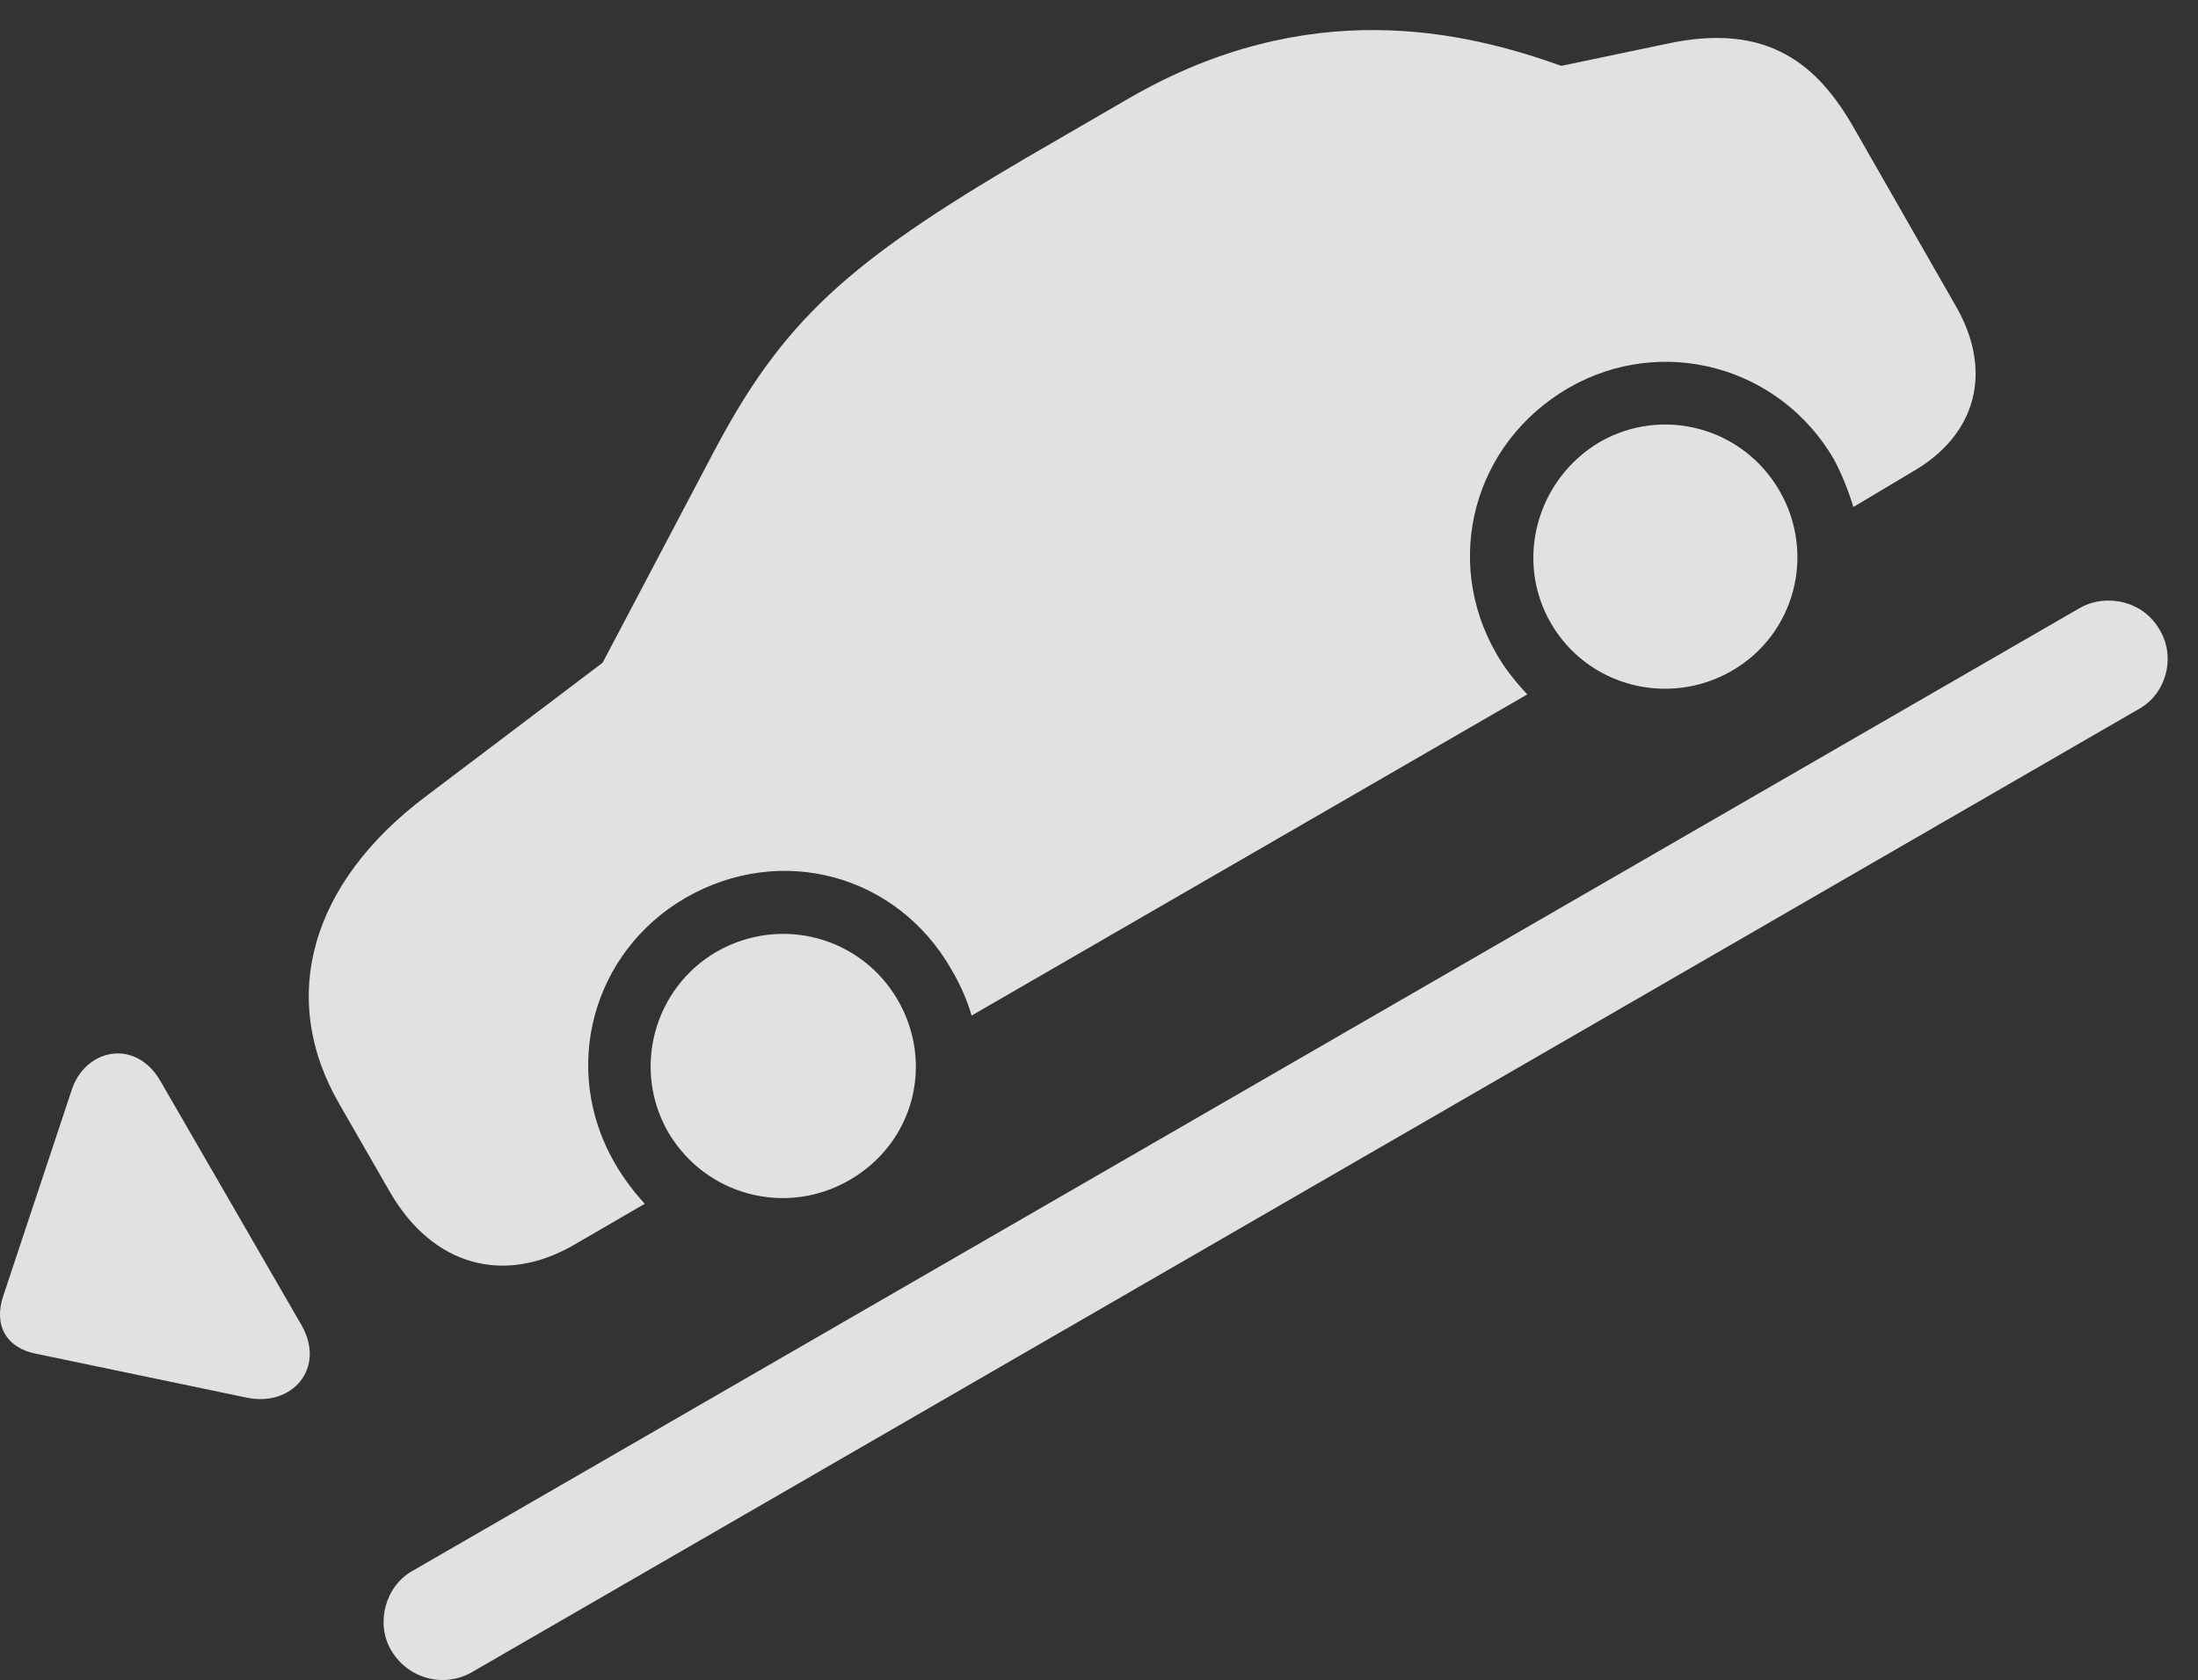 <?xml version="1.0" encoding="UTF-8"?>
<!--Generator: Apple Native CoreSVG 232.5-->
<!DOCTYPE svg
PUBLIC "-//W3C//DTD SVG 1.1//EN"
       "http://www.w3.org/Graphics/SVG/1.1/DTD/svg11.dtd">
<svg version="1.1" xmlns="http://www.w3.org/2000/svg" xmlns:xlink="http://www.w3.org/1999/xlink" width="26.463" height="20.228">
 <rect width="100%" height="100%" fill="#333333" stroke="none"/>
 <g>
  <rect height="20.228" opacity="0" width="26.463" x="0" y="0"/>
  <path d="M6.923 14.982L7.763 14.494C7.636 14.357 7.509 14.191 7.402 14.006C6.747 12.873 7.128 11.467 8.251 10.812C9.404 10.148 10.8 10.529 11.454 11.672C11.562 11.857 11.64 12.033 11.698 12.228L18.388 8.361C18.251 8.215 18.124 8.059 18.017 7.873C17.363 6.74 17.743 5.334 18.886 4.67C20.009 4.025 21.425 4.406 22.079 5.529C22.177 5.715 22.255 5.91 22.314 6.105L23.017 5.685C23.808 5.236 24.003 4.455 23.535 3.664L22.323 1.545C21.894 0.793 21.298 0.256 20.058 0.529L18.798 0.793C17.626 0.373 15.751-0.066 13.593 1.183L12.363 1.896C10.195 3.166 9.423 3.869 8.593 5.441L7.255 7.98L5.136 9.582C3.74 10.627 3.339 12.014 4.091 13.303L4.697 14.357C5.214 15.246 6.074 15.48 6.923 14.982ZM10.224 14.211C11.005 13.762 11.249 12.805 10.81 12.043C10.37 11.281 9.404 11.018 8.632 11.457C7.87 11.896 7.607 12.873 8.046 13.635C8.495 14.396 9.462 14.65 10.224 14.211ZM20.849 8.078C21.611 7.639 21.864 6.672 21.425 5.91C20.986 5.148 20.019 4.885 19.257 5.324C18.505 5.773 18.232 6.74 18.671 7.502C19.111 8.264 20.087 8.517 20.849 8.078Z" fill="#ffffff" fill-opacity="0.85"/>
  <path d="M4.706 19.865C4.911 20.217 5.341 20.324 5.673 20.139L25.751 8.537C26.073 8.361 26.201 7.922 26.005 7.59C25.81 7.238 25.37 7.141 25.048 7.316L4.96 18.918C4.638 19.103 4.521 19.543 4.706 19.865ZM3.632 15.959L1.933 13.019C1.63 12.492 1.015 12.629 0.859 13.137L0.038 15.607C-0.079 15.959 0.077 16.232 0.439 16.301L2.968 16.828C3.515 16.945 3.925 16.477 3.632 15.959Z" fill="#ffffff" fill-opacity="0.85"/>
 </g>
</svg>
